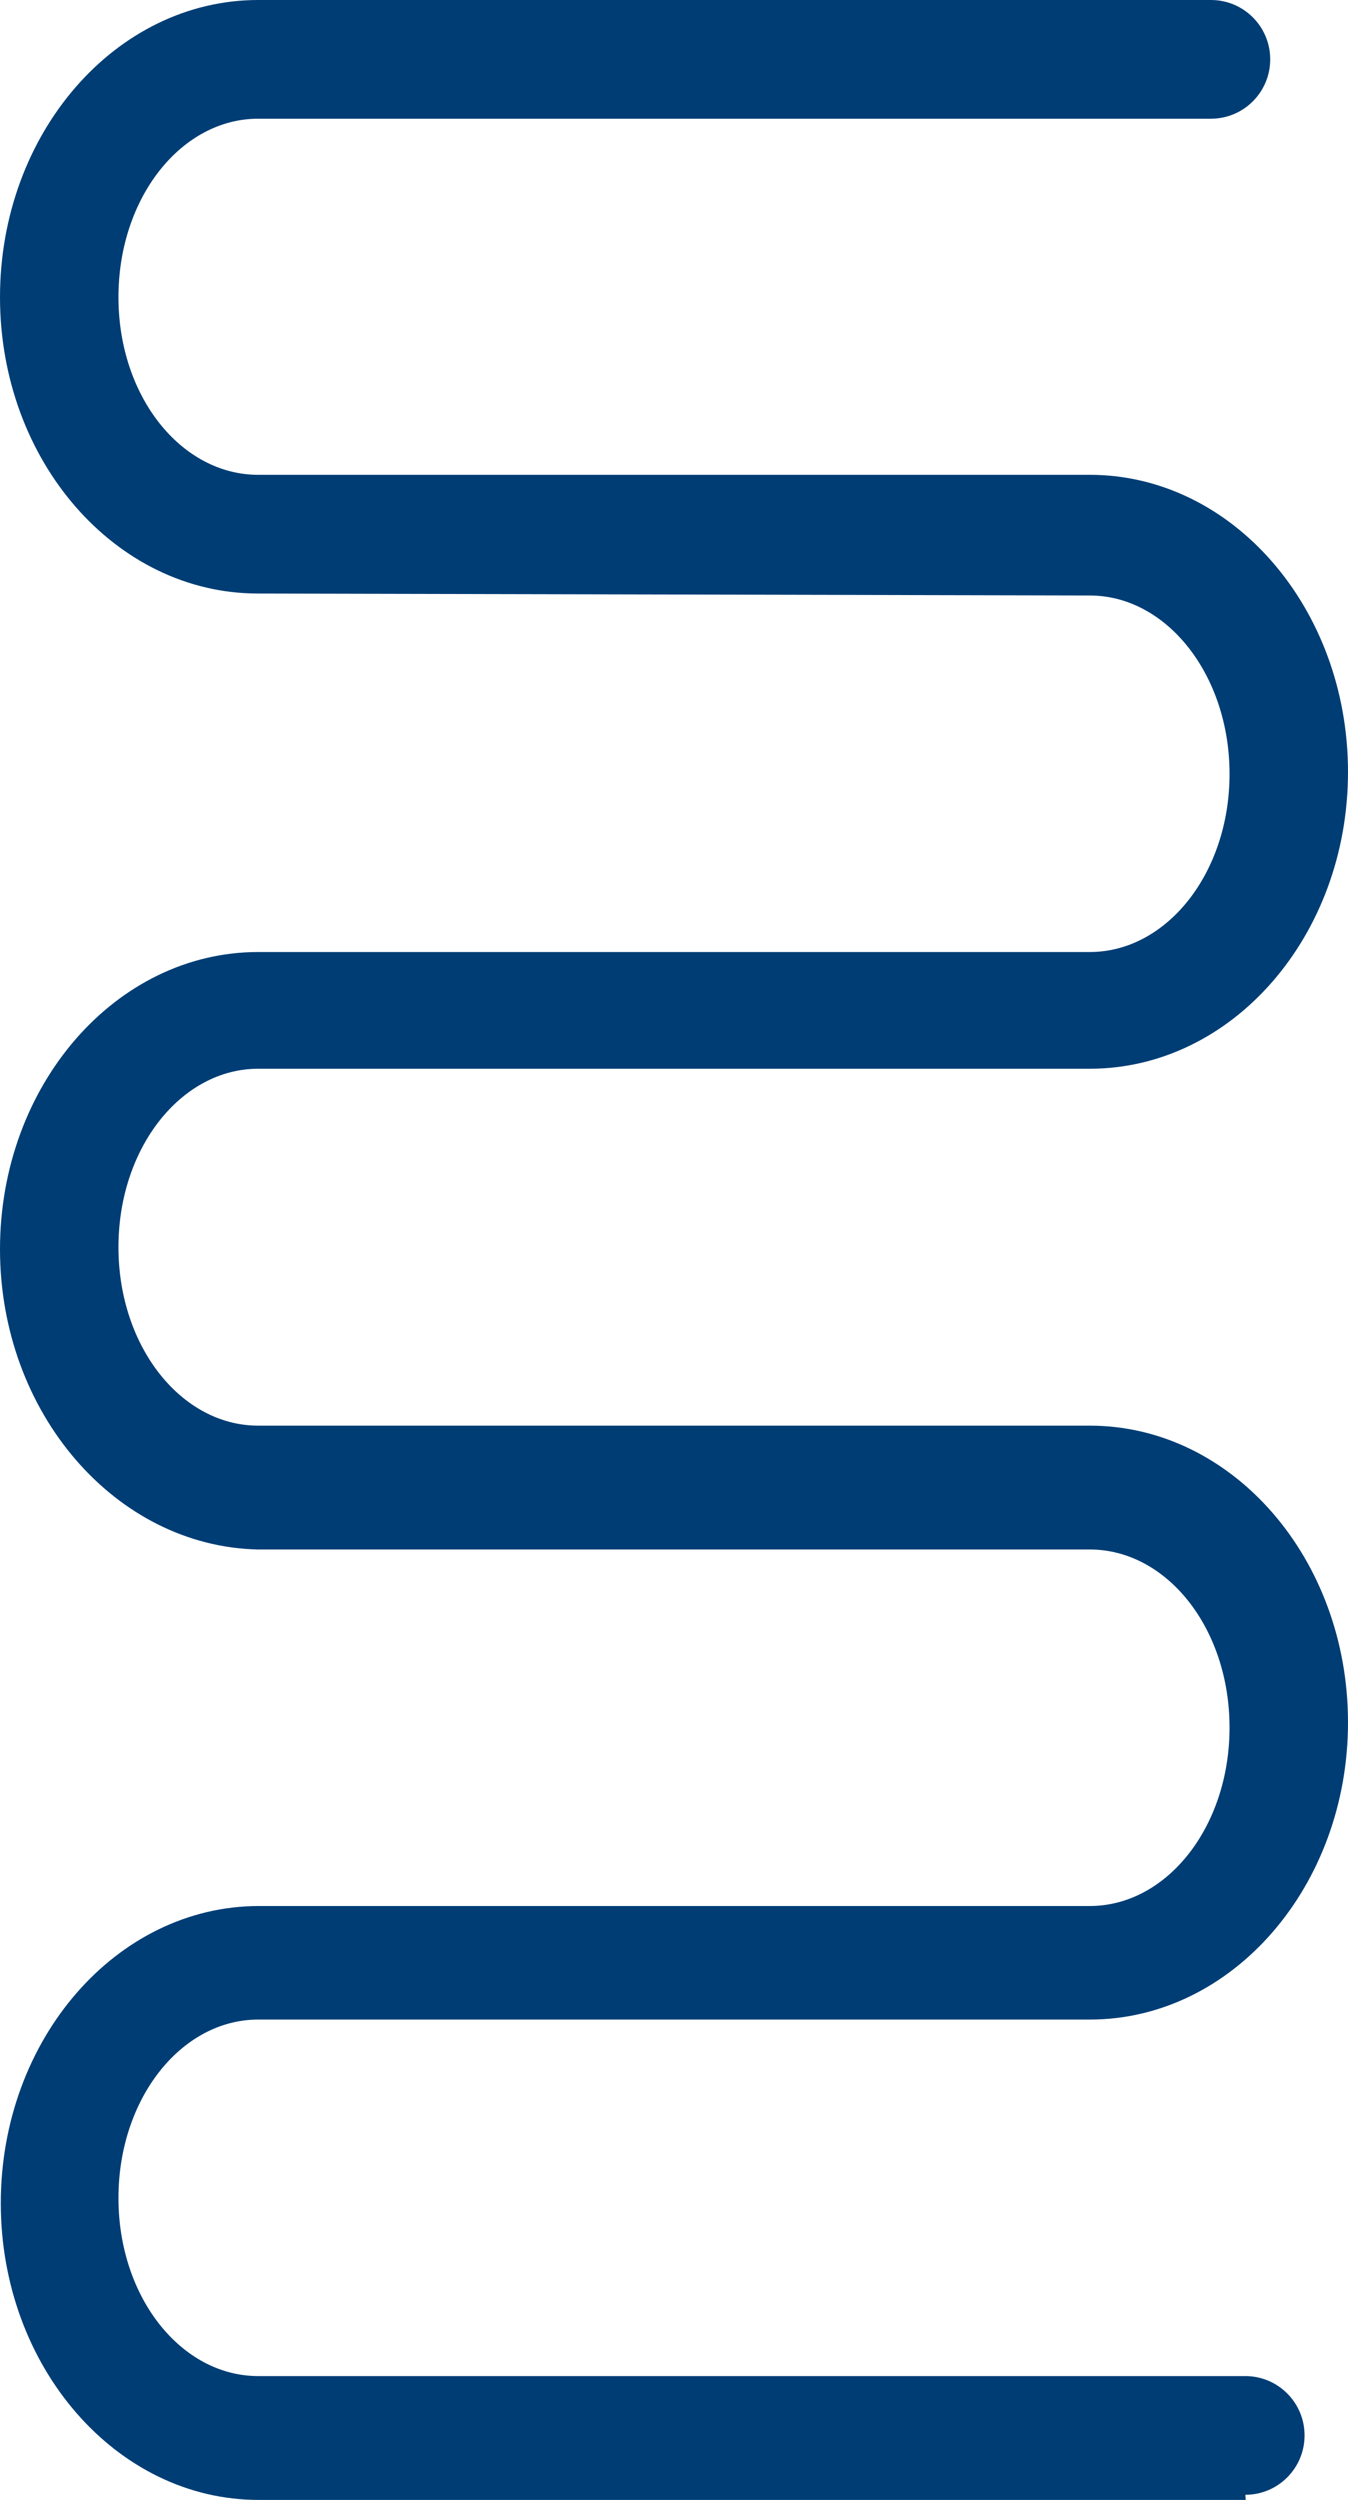 <svg width="437" height="810" viewBox="0 0 437 810" fill="none" xmlns="http://www.w3.org/2000/svg">
<path d="M403.847 810H83.841C37.761 810 0.256 766.923 0.256 713.847C0.256 660.769 37.761 617.565 83.969 617.565H353.287C378.247 617.565 398.599 591.923 398.599 559.744C398.599 527.564 378.247 502.051 353.287 502.051H83.586C37.505 501.026 0 457.821 0 404.744C0 351.666 37.505 308.462 83.714 308.462H353.287C378.247 308.462 398.599 282.821 398.599 250.77C398.599 218.718 378.247 192.949 353.287 192.949L83.586 192.308C37.505 192.308 0 149.359 0 96.282C0 43.205 37.505 0 83.714 0H392.584C403.187 0 411.784 8.61 411.784 19.231C411.784 29.852 403.187 38.462 392.584 38.462H83.714C58.753 38.462 38.401 64.103 38.401 96.282C38.401 128.462 58.753 153.846 83.714 153.846H353.287C399.496 153.846 437 197.051 437 250.128C437 303.205 399.496 346.283 353.287 346.283H83.714C58.753 346.283 38.401 371.923 38.401 404.103C38.401 436.282 58.753 461.924 83.714 461.924H353.287C399.496 461.924 437 505 437 558.077C437 611.154 399.496 654.359 353.287 654.359H83.714C58.753 654.359 38.401 680 38.401 712.179C38.401 744.359 58.753 769.872 83.714 769.872H403.719C414.323 769.872 422.92 778.481 422.92 789.103C422.92 799.724 414.323 808.334 403.719 808.334L403.847 810Z" fill="#003D75"/>
</svg>
